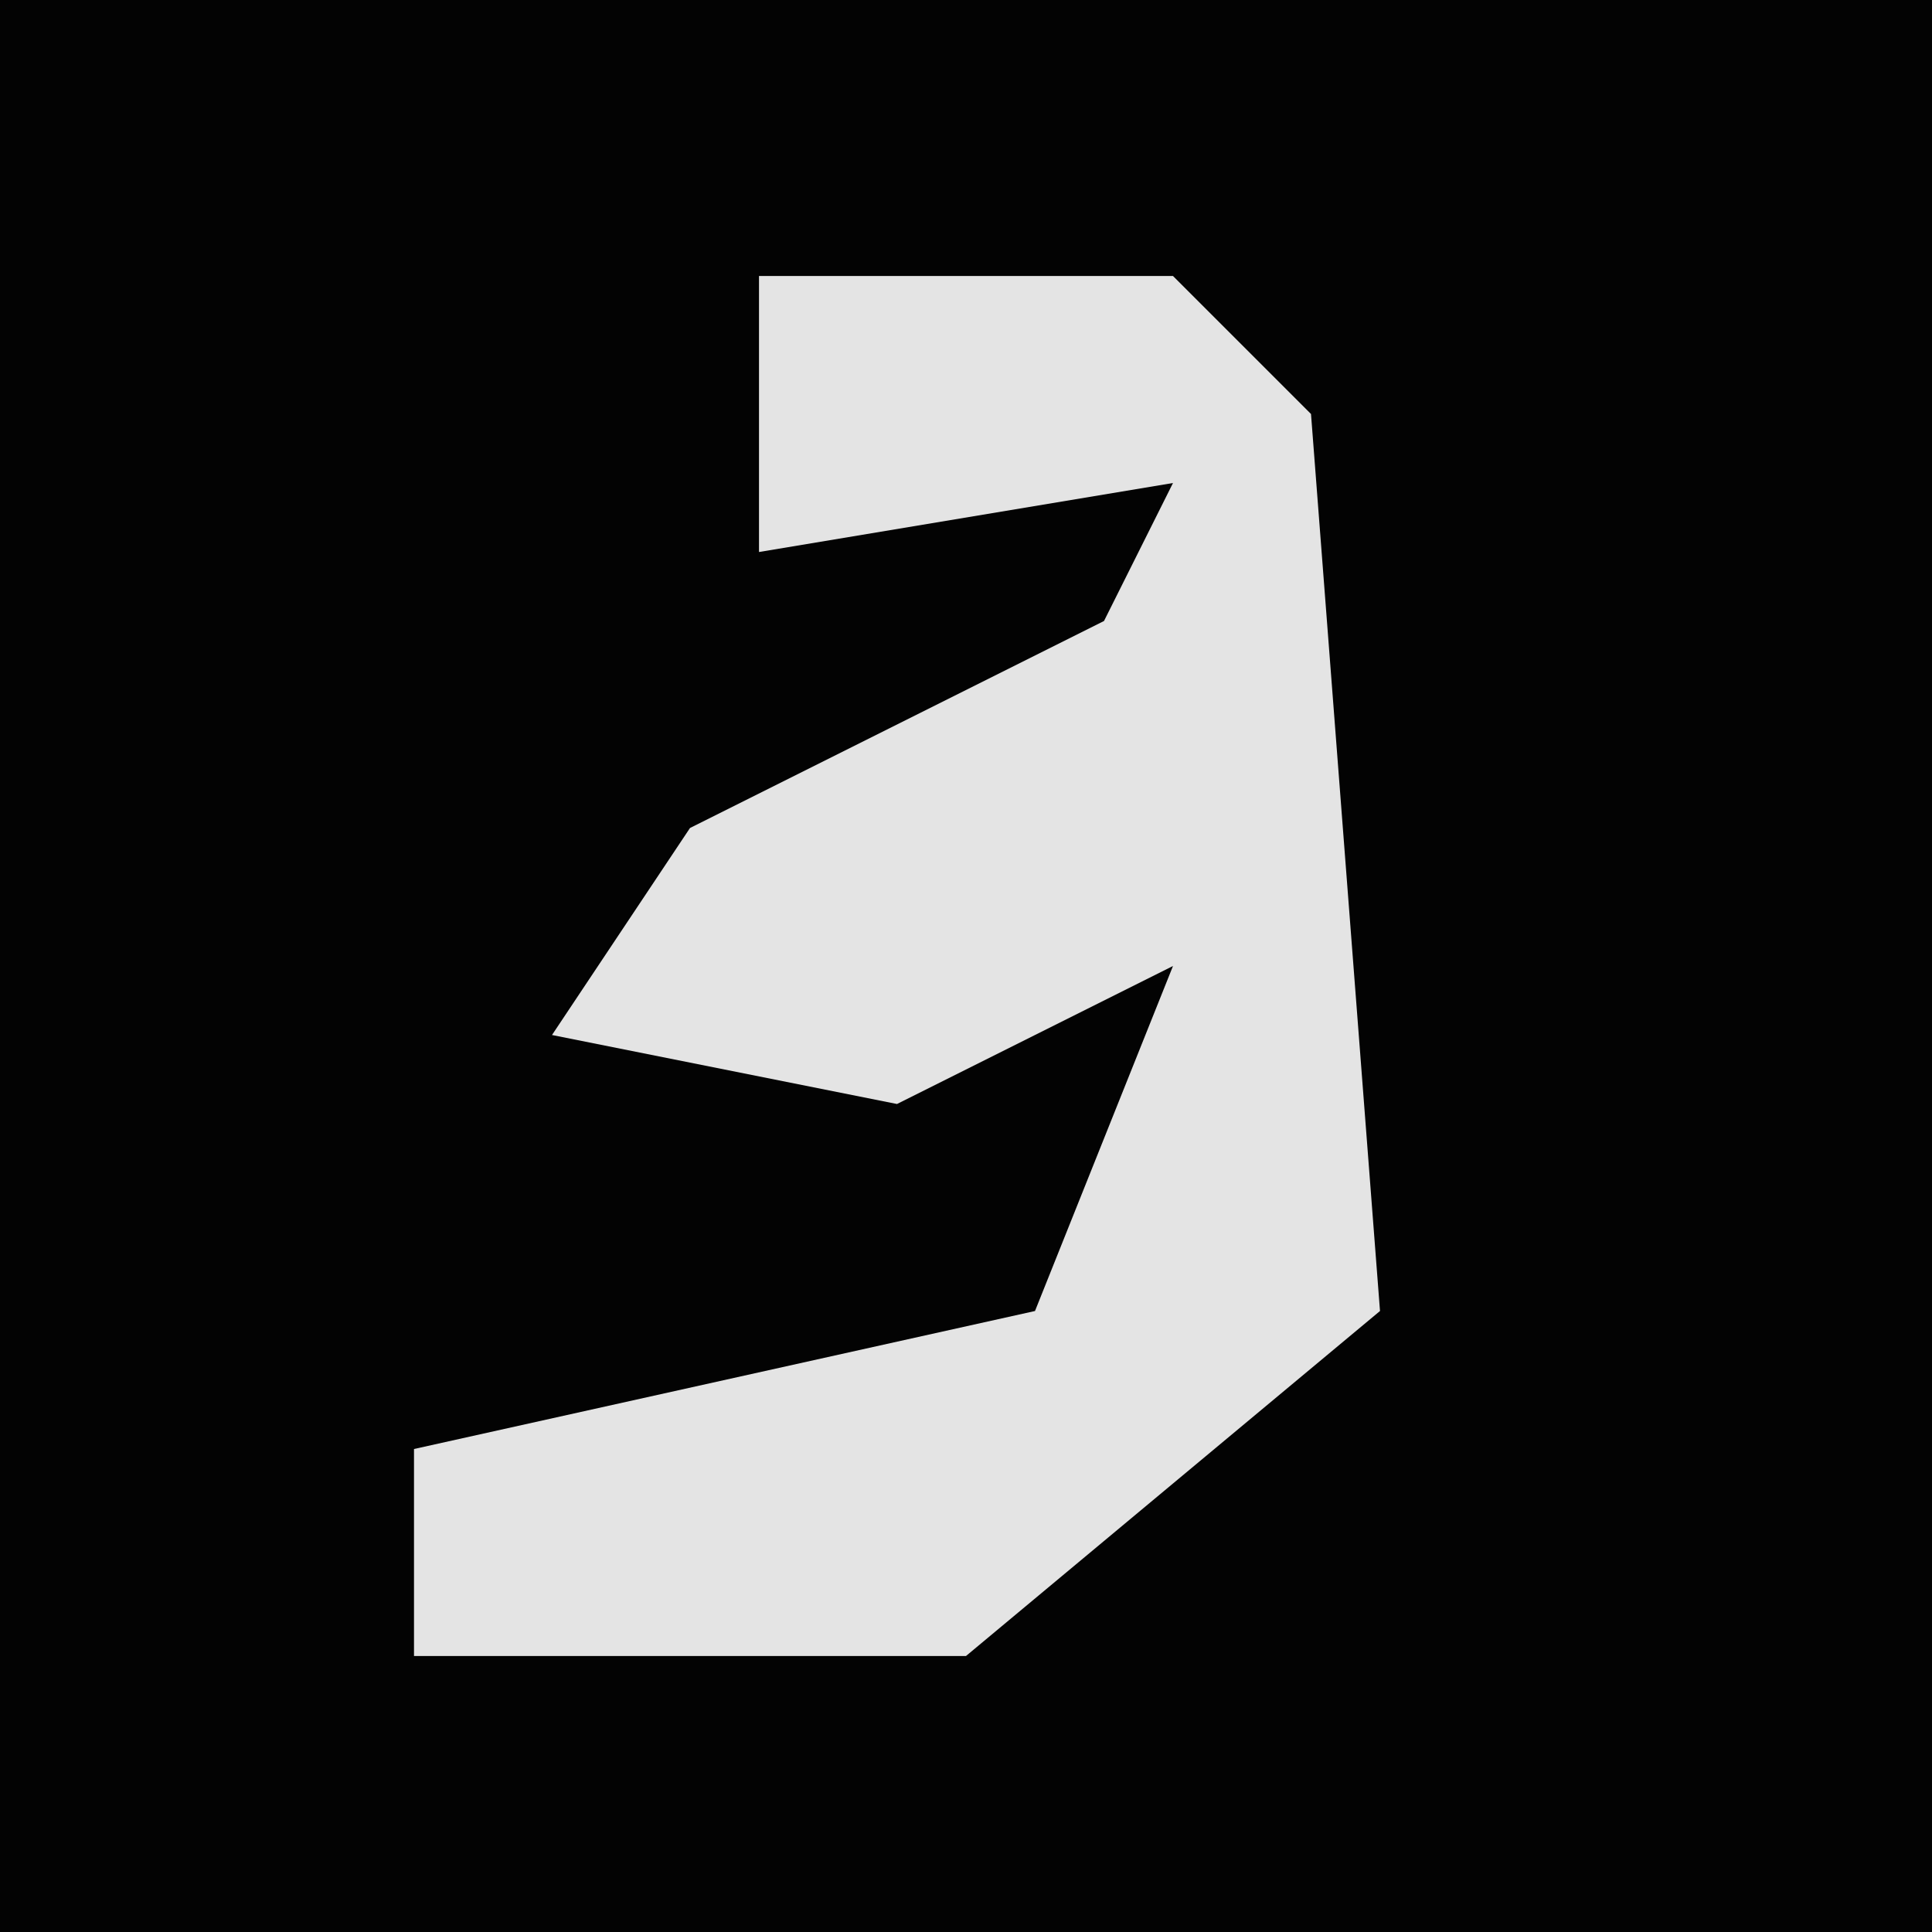 <?xml version="1.0" encoding="UTF-8"?>
<svg version="1.1" xmlns="http://www.w3.org/2000/svg" width="28" height="28">
<path d="M0,0 L28,0 L28,28 L0,28 Z " fill="#030303" transform="translate(0,0)"/>
<path d="M0,0 L6,0 L8,2 L9,15 L3,20 L-5,20 L-5,17 L4,15 L6,10 L2,12 L-3,11 L-1,8 L5,5 L6,3 L0,4 Z " fill="#E4E4E4" transform="translate(11,4)"/>
</svg>

